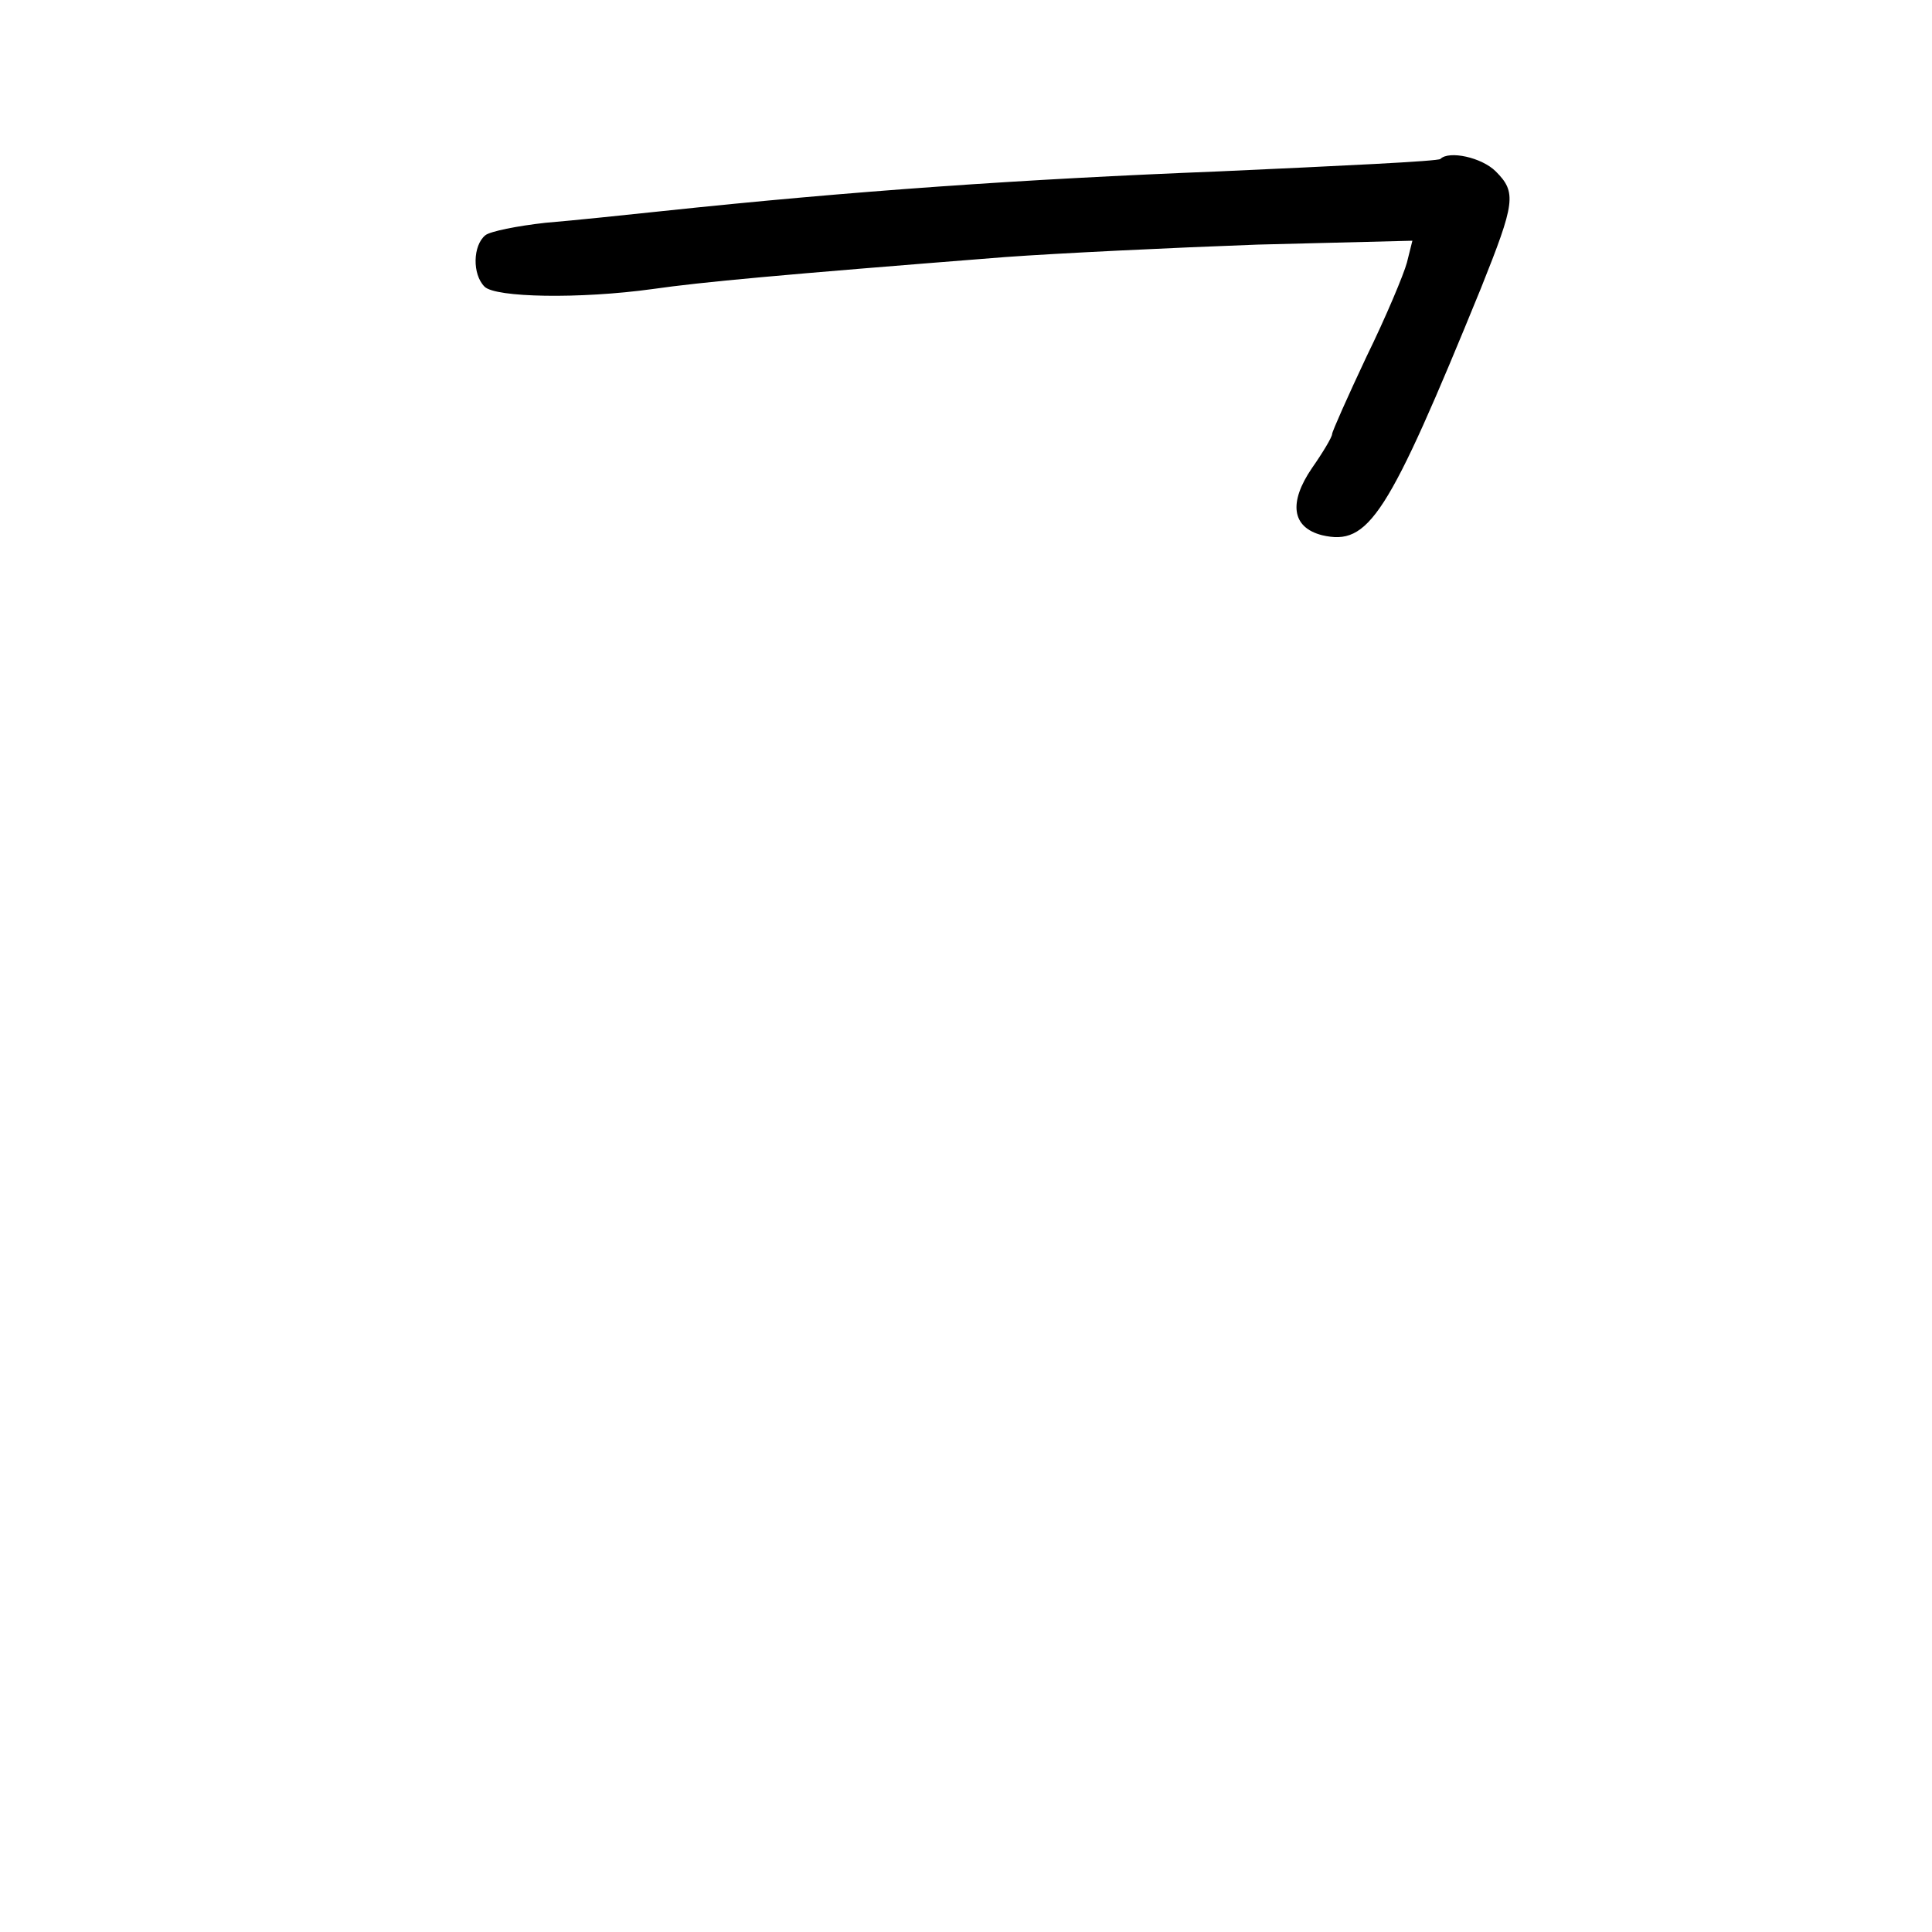 <?xml version="1.0" standalone="no"?>
<!DOCTYPE svg PUBLIC "-//W3C//DTD SVG 20010904//EN"
 "http://www.w3.org/TR/2001/REC-SVG-20010904/DTD/svg10.dtd">
<svg version="1.0" xmlns="http://www.w3.org/2000/svg"
 width="248pt" height="248pt" viewBox="0 0 248 248"
 preserveAspectRatio="xMidYMid meet">
<g transform="translate(0,248) scale(0.1,-0.1)"
fill="#000000" stroke="none">
<path d="M1849 2276 c-2 -3 -130 -9 -284 -16 -252 -10 -470 -25 -715 -51 -47
-5 -114 -12 -150 -15 -36 -4 -71 -11 -77 -16 -16 -13 -17 -50 -1 -66 14 -14
122 -16 216 -3 63 9 160 18 452 41 69 5 214 12 324 16 l199 5 -7 -28 c-4 -15
-27 -70 -52 -121 -24 -51 -44 -96 -44 -99 0 -4 -12 -24 -26 -44 -30 -44 -26
-76 13 -86 60 -14 84 23 204 317 44 110 46 123 19 150 -18 18 -60 27 -71 16z"/>
</g>
</svg>
